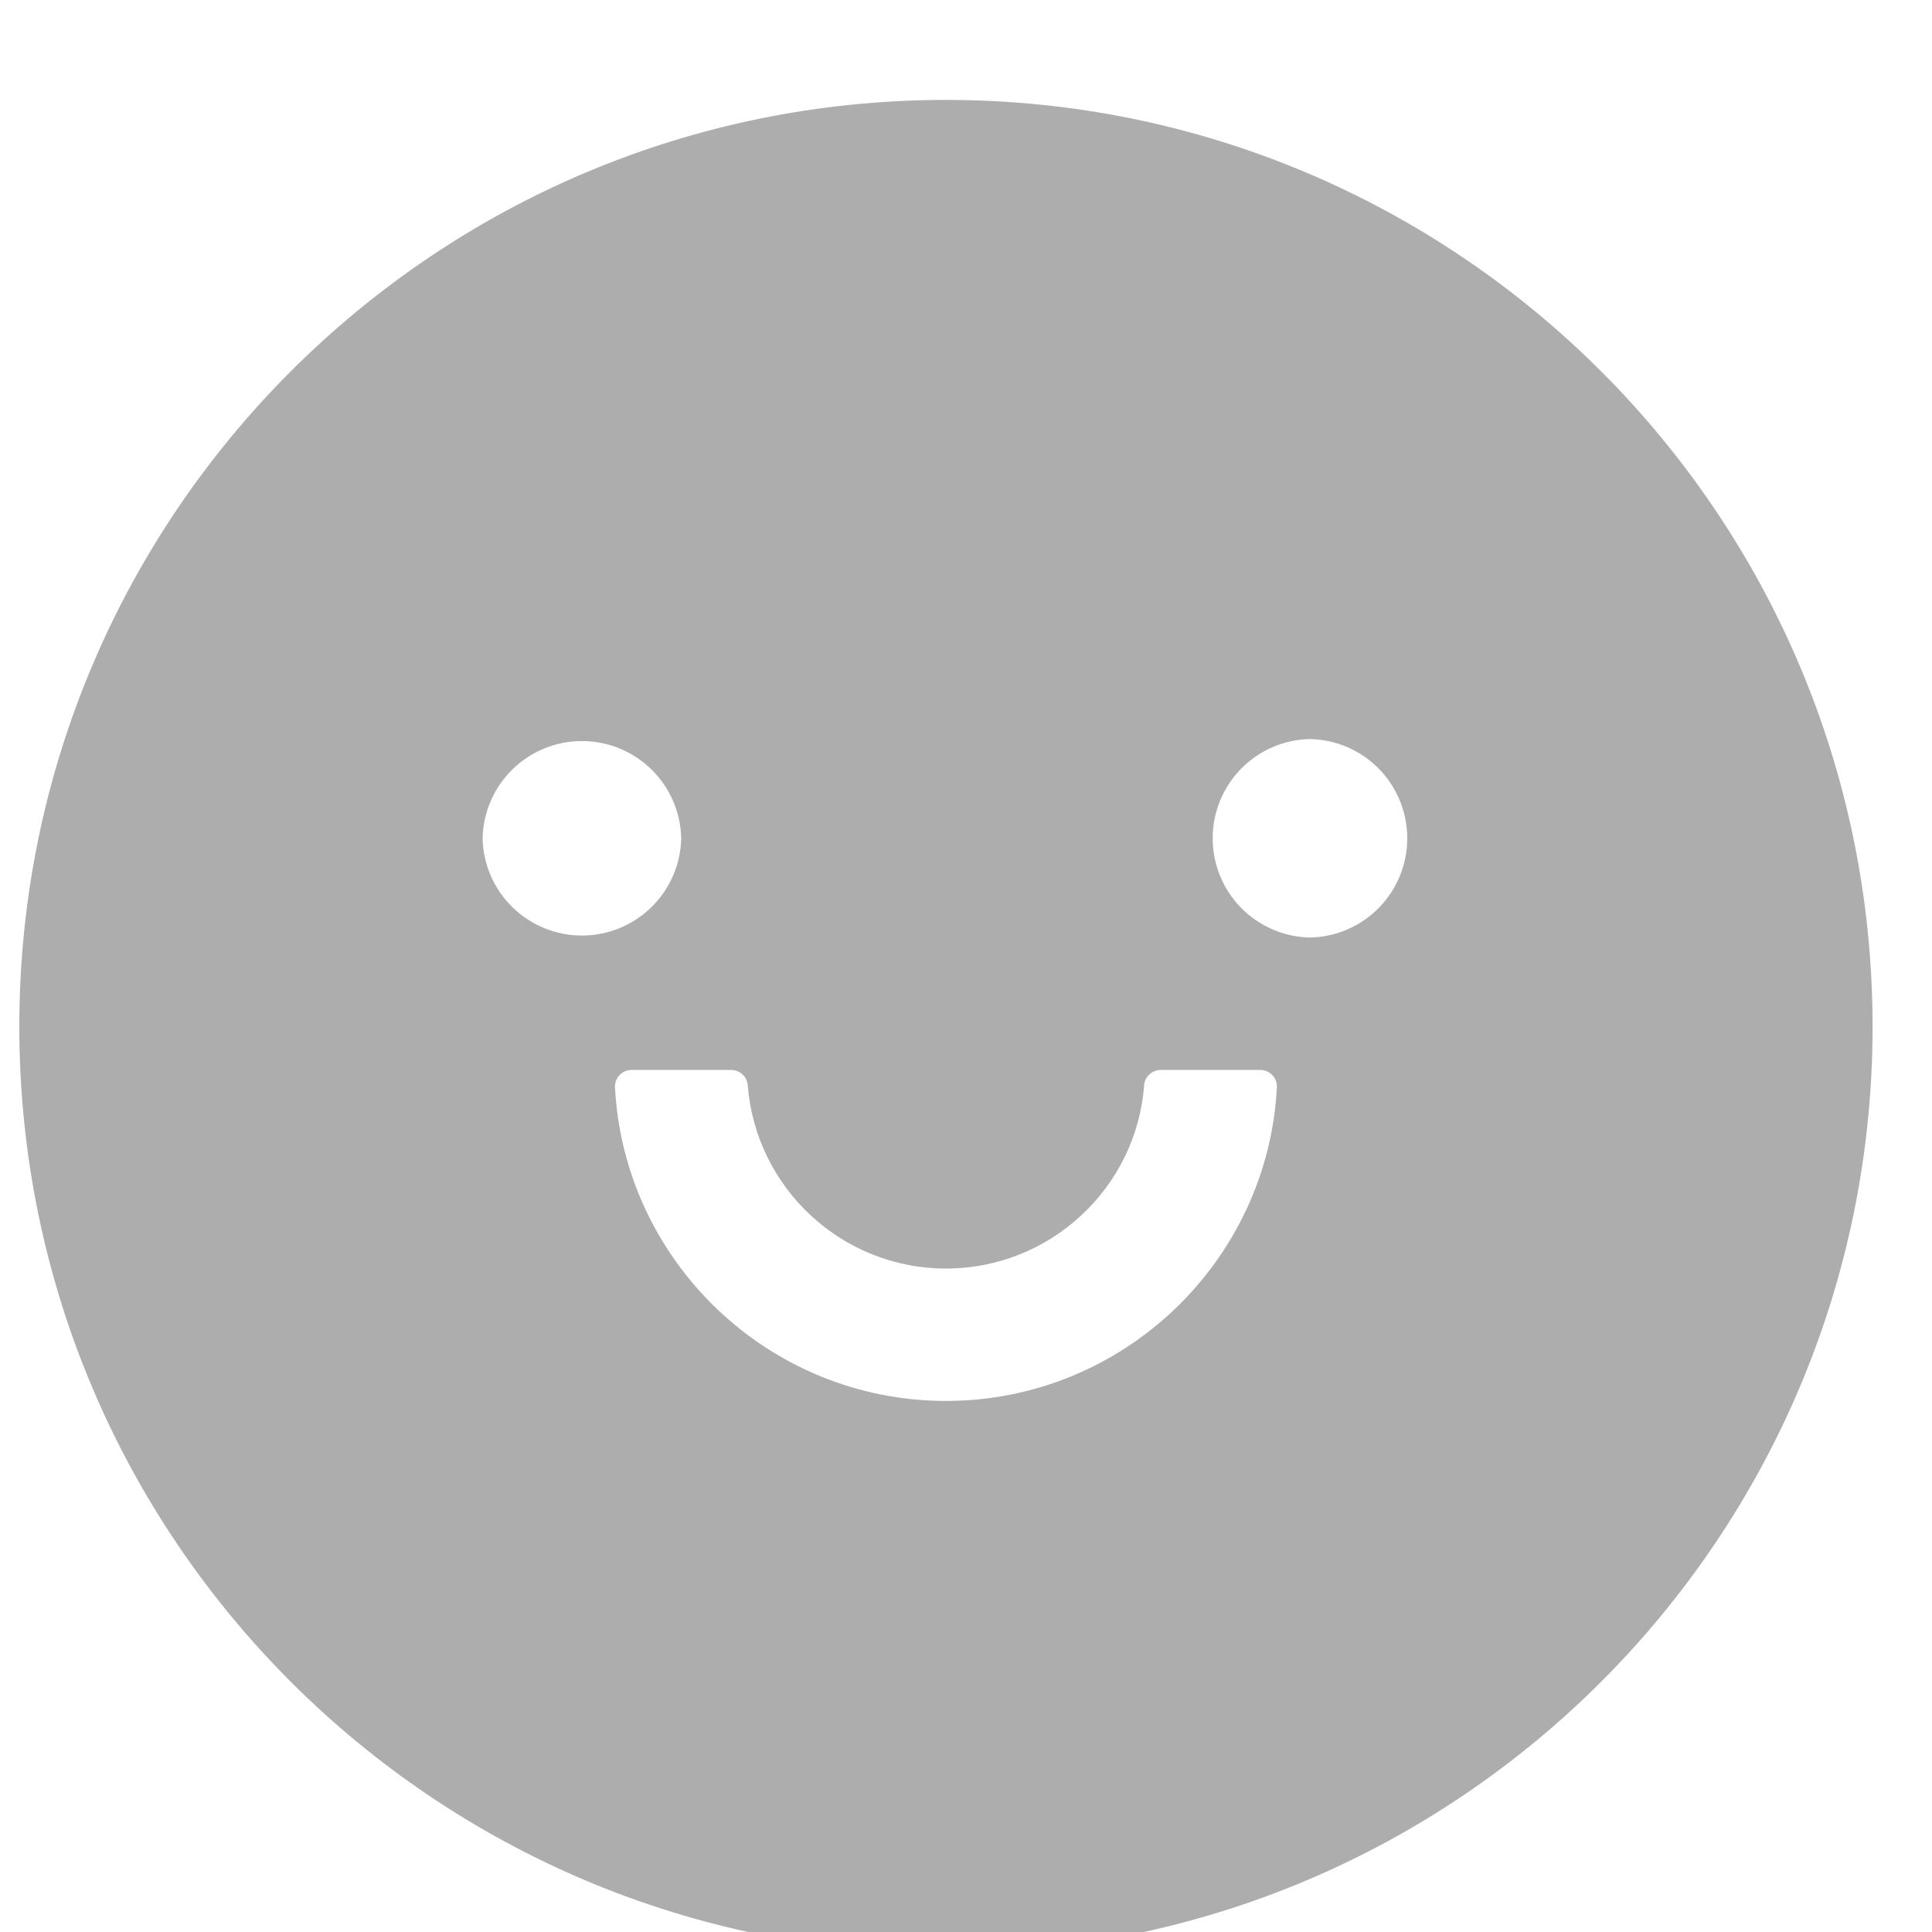 <svg width="25" height="25" viewBox="0 0 25 25" fill="none" xmlns="http://www.w3.org/2000/svg">
<g filter="url(#filter0_i_2191_6036)">
<path d="M12.241 0.555C5.619 0.555 0.25 5.924 0.25 12.545C0.25 19.167 5.619 24.536 12.241 24.536C18.862 24.536 24.231 19.167 24.231 12.545C24.231 5.924 18.862 0.555 12.241 0.555ZM6.245 10.11C6.252 9.773 6.39 9.453 6.631 9.218C6.871 8.983 7.194 8.851 7.53 8.851C7.866 8.851 8.189 8.983 8.429 9.218C8.669 9.453 8.808 9.773 8.815 10.11C8.808 10.446 8.669 10.766 8.429 11.001C8.189 11.236 7.866 11.368 7.53 11.368C7.194 11.368 6.871 11.236 6.631 11.001C6.39 10.766 6.252 10.446 6.245 10.11ZM12.241 17.39C9.952 17.39 8.076 15.588 7.958 13.332C7.957 13.303 7.961 13.274 7.971 13.247C7.981 13.22 7.997 13.195 8.017 13.174C8.037 13.153 8.061 13.136 8.088 13.124C8.114 13.113 8.143 13.107 8.172 13.107H9.46C9.572 13.107 9.668 13.193 9.676 13.305C9.778 14.63 10.889 15.677 12.241 15.677C13.592 15.677 14.706 14.63 14.805 13.305C14.813 13.193 14.909 13.107 15.021 13.107H16.309C16.338 13.107 16.366 13.113 16.393 13.124C16.42 13.136 16.444 13.153 16.464 13.174C16.484 13.195 16.5 13.22 16.51 13.247C16.52 13.274 16.524 13.303 16.523 13.332C16.405 15.588 14.529 17.39 12.241 17.39ZM16.951 11.394C16.615 11.387 16.295 11.249 16.059 11.009C15.824 10.769 15.692 10.446 15.692 10.11C15.692 9.773 15.824 9.451 16.059 9.21C16.295 8.97 16.615 8.832 16.951 8.825C17.287 8.832 17.607 8.97 17.843 9.21C18.078 9.451 18.21 9.773 18.21 10.11C18.21 10.446 18.078 10.769 17.843 11.009C17.607 11.249 17.287 11.387 16.951 11.394Z" fill="#999999" fill-opacity="0.8"/>
</g>
<defs>
<filter id="filter0_i_2191_6036" x="0.25" y="0.555" width="23.98" height="24.718" filterUnits="userSpaceOnUse" color-interpolation-filters="sRGB">
<feFlood flood-opacity="0" result="BackgroundImageFix"/>
<feBlend mode="normal" in="SourceGraphic" in2="BackgroundImageFix" result="shape"/>
<feColorMatrix in="SourceAlpha" type="matrix" values="0 0 0 0 0 0 0 0 0 0 0 0 0 0 0 0 0 0 127 0" result="hardAlpha"/>
<feOffset dy="0.738"/>
<feGaussianBlur stdDeviation="0.369"/>
<feComposite in2="hardAlpha" operator="arithmetic" k2="-1" k3="1"/>
<feColorMatrix type="matrix" values="0 0 0 0 0 0 0 0 0 0 0 0 0 0 0 0 0 0 0.25 0"/>
<feBlend mode="normal" in2="shape" result="effect1_innerShadow_2191_6036"/>
</filter>
</defs>
</svg>
